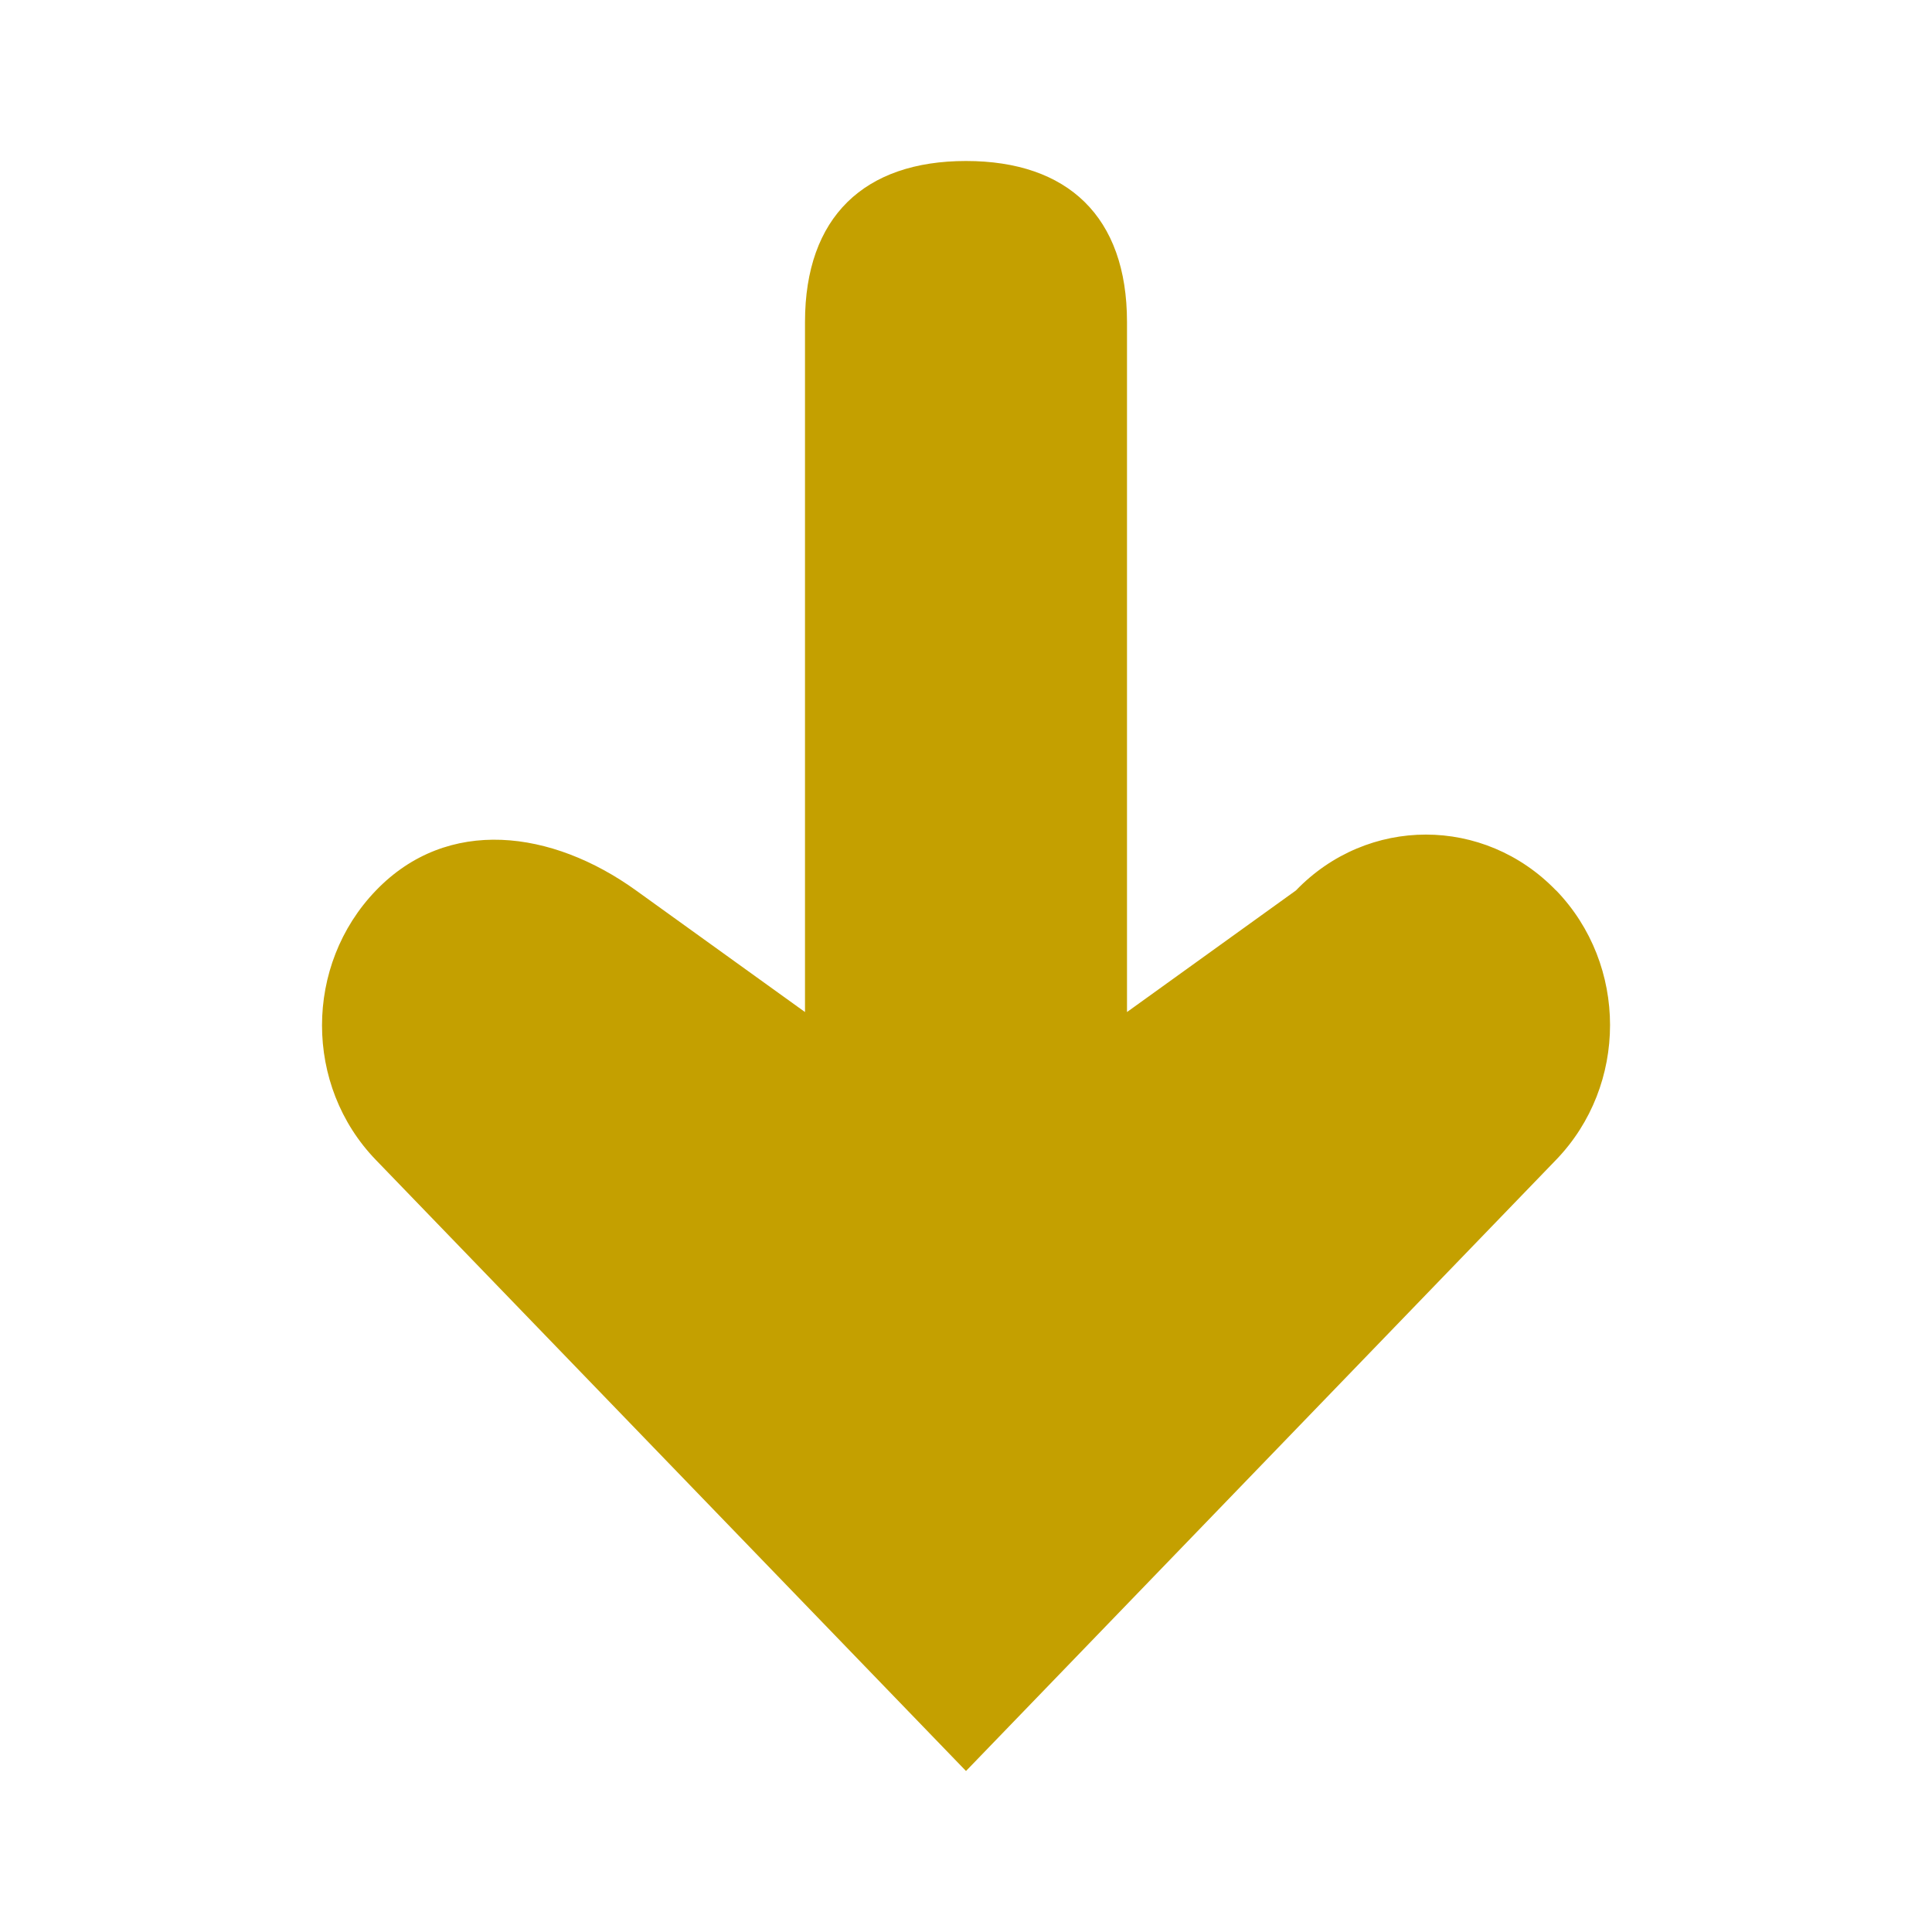 <?xml version="1.0" encoding="UTF-8" standalone="no"?>
<!-- Generated by IcoMoon.io -->

<svg
   xmlns:dc="http://purl.org/dc/elements/1.1/"
   xmlns:cc="http://creativecommons.org/ns#"
   xmlns:rdf="http://www.w3.org/1999/02/22-rdf-syntax-ns#"
   xmlns:svg="http://www.w3.org/2000/svg"
   xmlns="http://www.w3.org/2000/svg"
   xmlns:sodipodi="http://sodipodi.sourceforge.net/DTD/sodipodi-0.dtd"
   xmlns:inkscape="http://www.inkscape.org/namespaces/inkscape"
   version="1.1"
   width="12"
   height="12"
   viewBox="0 0 12 12"
   id="svg2"
   inkscape:version="0.48.5 r10040"
   sodipodi:docname="integrate.svg">
  <defs
     id="defs12" />
  <sodipodi:namedview
     pagecolor="#ffffff"
     bordercolor="#666666"
     borderopacity="1"
     objecttolerance="10"
     gridtolerance="10"
     guidetolerance="10"
     inkscape:pageopacity="0"
     inkscape:pageshadow="2"
     inkscape:window-width="959"
     inkscape:window-height="1021"
     id="namedview10"
     showgrid="false"
     inkscape:zoom="67.75"
     inkscape:cx="6.0590406"
     inkscape:cy="6"
     inkscape:window-x="0"
     inkscape:window-y="29"
     inkscape:window-maximized="0"
     inkscape:current-layer="svg2">
    <inkscape:grid
       type="xygrid"
       id="grid2984" />
  </sodipodi:namedview>
  <g
     id="g4">
    <line
       stroke-width="1"
       stroke="#449FDB"
       id="line6" />
  </g>
  <path
     d="m 9.665,5.531 c -0.447,-0.463 -1.17,-0.463 -1.616,0 L 7,6.286 7,2 C 7,1.345 6.631,1 6,1 5.369,1 5,1.347 5,2 L 5,6.286 3.951,5.531 c -0.522,-0.376 -1.17,-0.463 -1.616,0 -0.446,0.463 -0.447,1.212 0,1.674 L 6,11 9.665,7.204 c 0.447,-0.463 0.447,-1.211 0,-1.674 z"
     id="path8"
     style="fill:#c4a000;fill-opacity:1"
     inkscape:connector-curvature="0"
     sodipodi:nodetypes="sccssscssccss" />
</svg>
